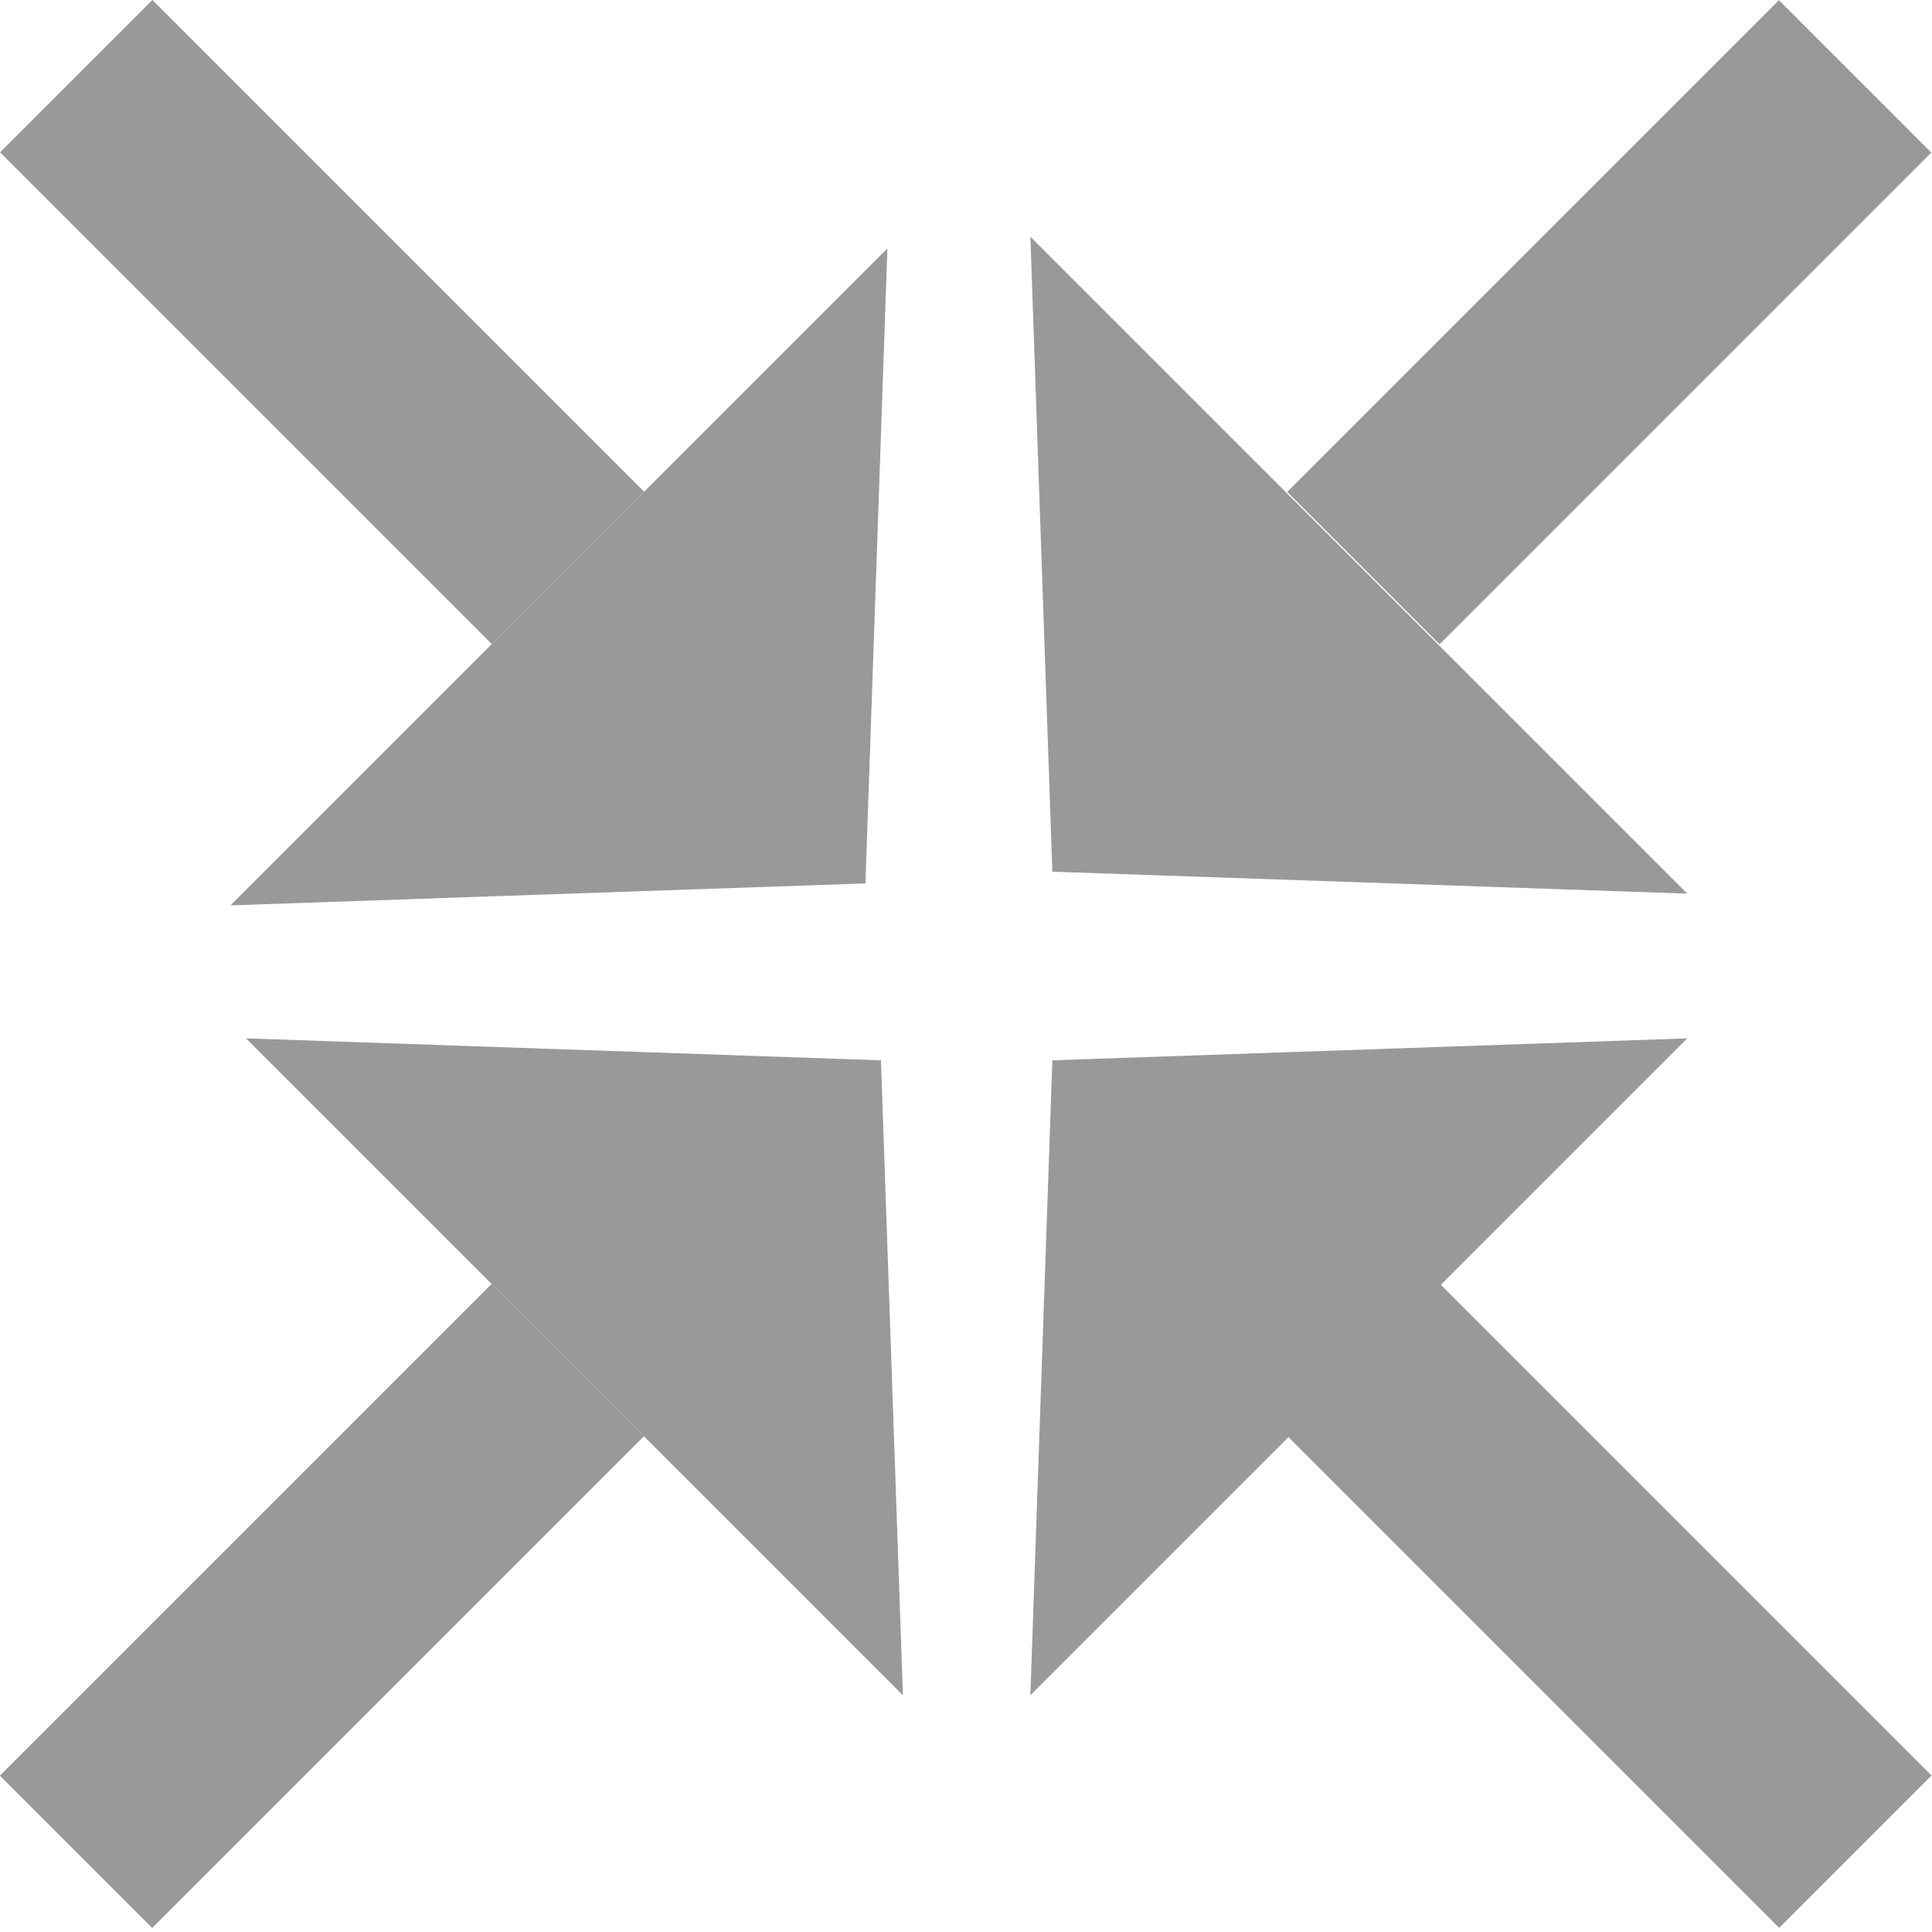 <?xml version="1.0" encoding="utf-8"?>
<!-- Generator: Adobe Illustrator 17.0.0, SVG Export Plug-In . SVG Version: 6.00 Build 0)  -->
<!DOCTYPE svg PUBLIC "-//W3C//DTD SVG 1.1//EN" "http://www.w3.org/Graphics/SVG/1.1/DTD/svg11.dtd">
<svg version="1.1" id="Layer_1" xmlns="http://www.w3.org/2000/svg" xmlns:xlink="http://www.w3.org/1999/xlink" x="0px" y="0px"
	 width="500px" height="500px" viewBox="0 0 500 500" enable-background="new 0 0 500 500" xml:space="preserve">
<polygon fill="#999999" points="266.661,438.735 272.347,274.41 436.672,268.725 "/>
<polygon fill="#999999" points="436.672,231.275 272.347,225.59 266.661,61.265 "/>
<polygon fill="#999999" points="229.656,64.299 223.971,228.624 59.646,234.31 "/>
<polygon fill="#999999" points="63.664,268.725 227.989,274.41 233.674,438.735 "/>
<rect x="-6.643" y="387.772" transform="matrix(0.707 -0.707 0.707 0.707 -269.499 180.685)" fill="#999999" width="180" height="55.769"/>
<rect x="326.528" y="387.772" transform="matrix(0.707 0.707 -0.707 0.707 415.912 -172.786)" fill="#999999" width="180" height="55.769"/>
<rect x="326.528" y="55.472" transform="matrix(0.707 -0.707 0.707 0.707 63.056 318.944)" fill="#999999" width="180" height="55.769"/>
<rect x="-6.643" y="55.472" transform="matrix(0.707 0.707 -0.707 0.707 83.357 -34.528)" fill="#999999" width="180" height="55.769"/>
</svg>
